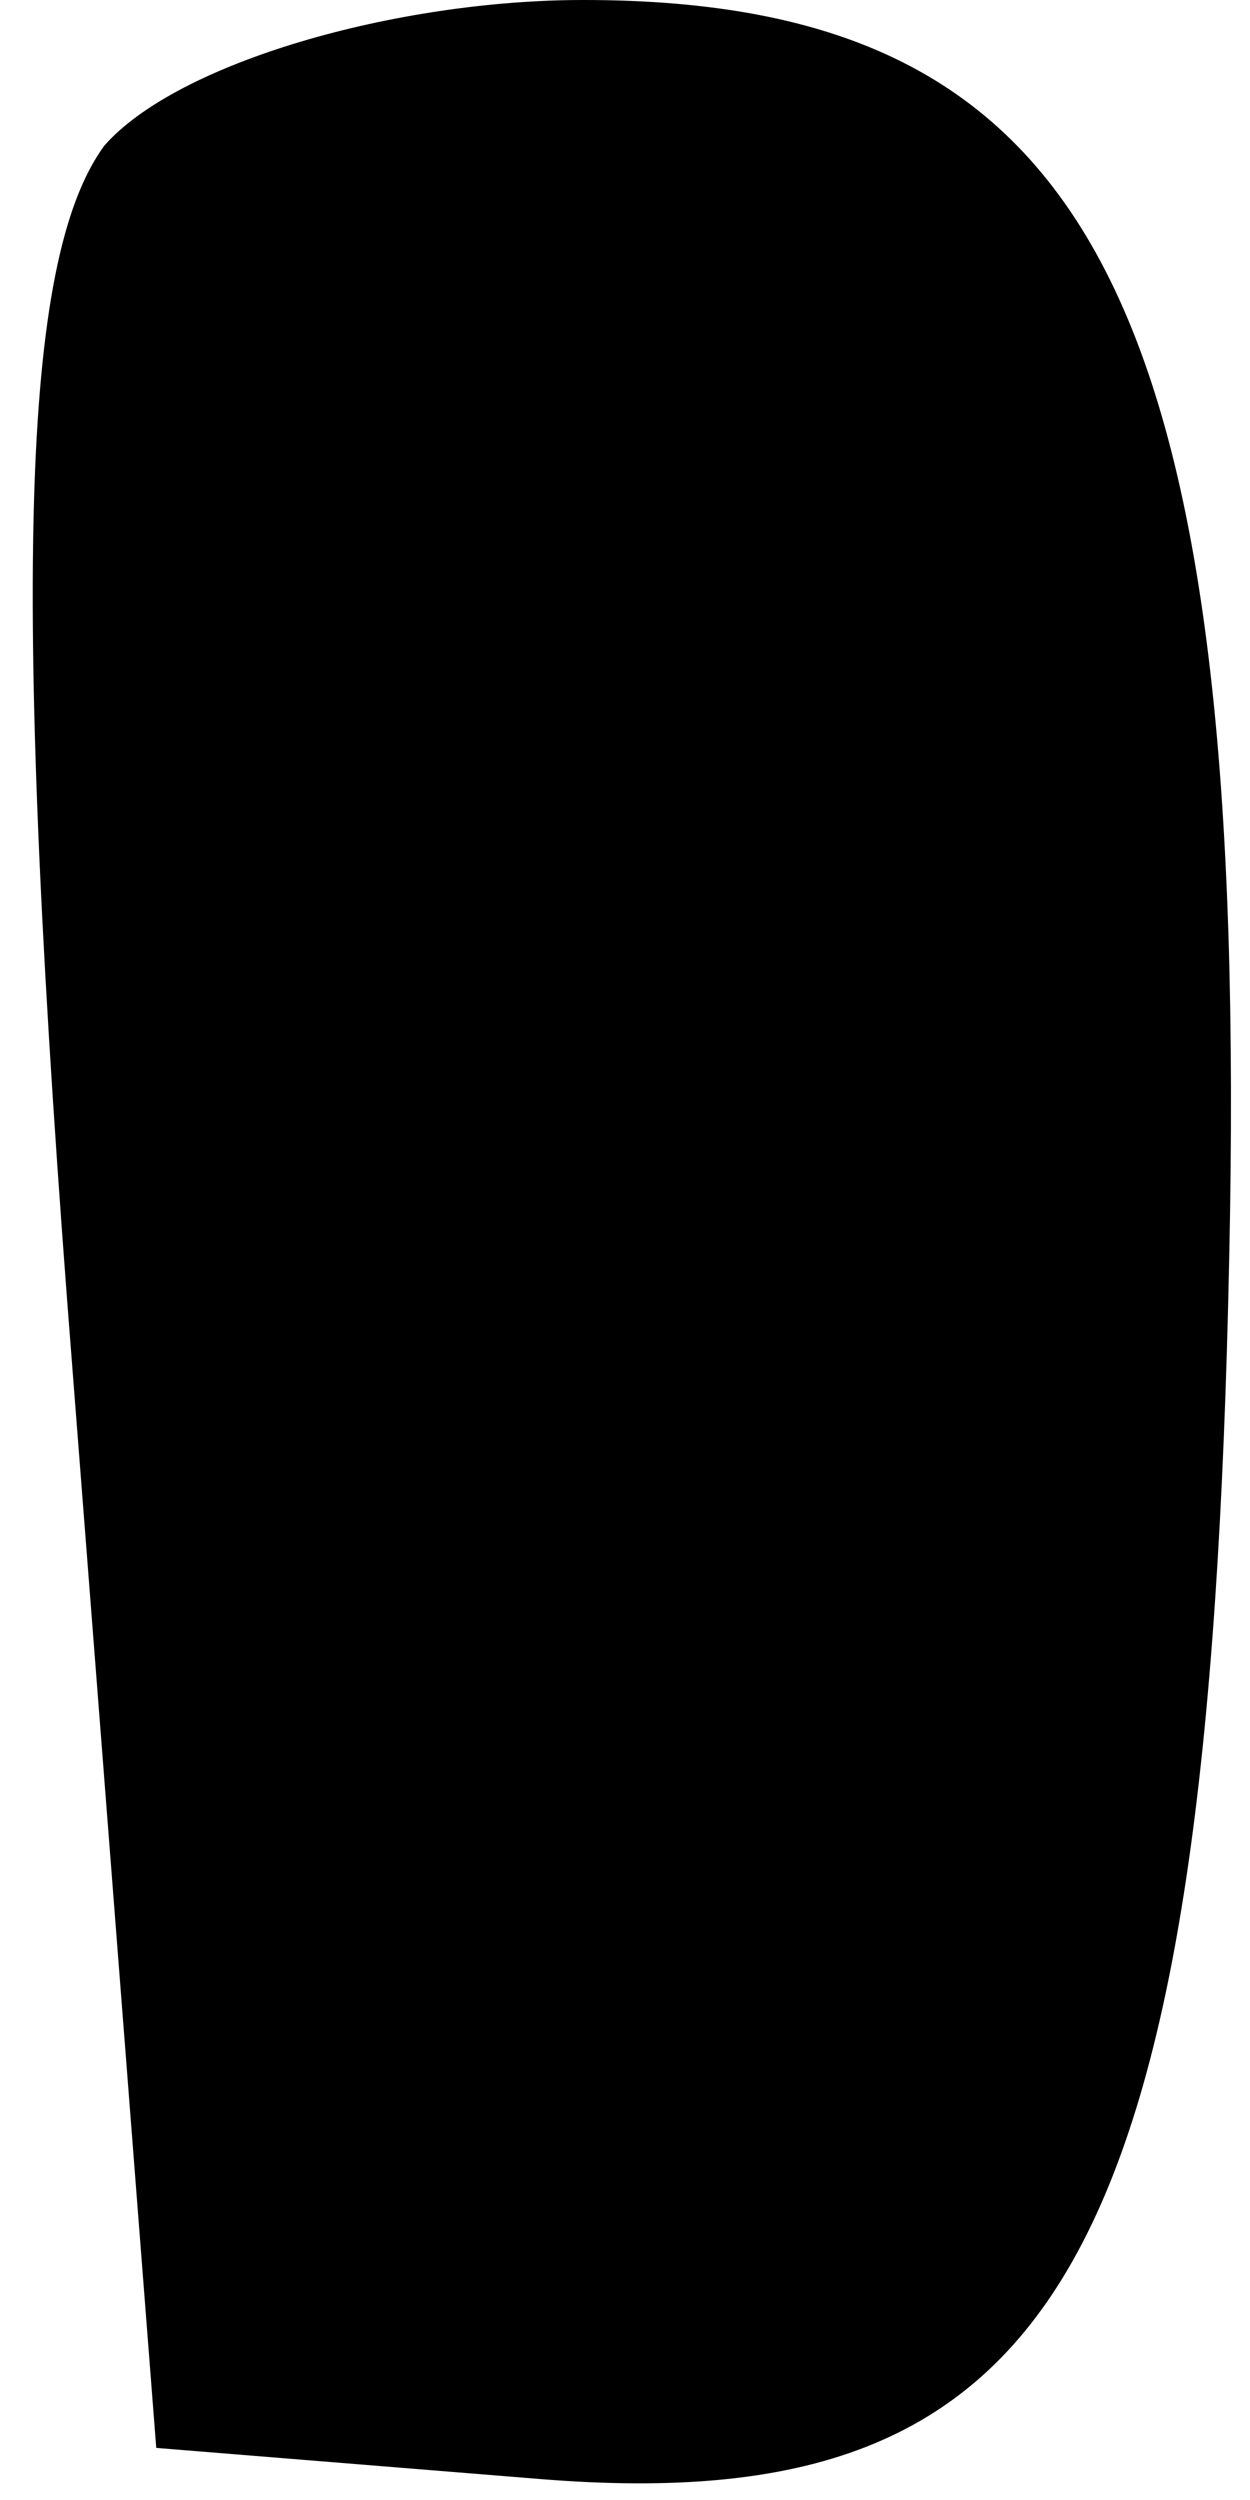<?xml version="1.0" standalone="no"?>
<!DOCTYPE svg PUBLIC "-//W3C//DTD SVG 20010904//EN"
 "http://www.w3.org/TR/2001/REC-SVG-20010904/DTD/svg10.dtd">
<svg version="1.0" xmlns="http://www.w3.org/2000/svg"
 width="12pt" height="24pt" viewBox="0 0 12 24"
 preserveAspectRatio="xMidYMid meet">
<g transform="translate(0,24) scale(0.1,-0.1)"
fill="#000000" stroke="none">
<path fill="#000000" stroke="none" d="M10 226 c-8 -11 -9 -42 -3 -118 l8
-103 37 -3 c50 -4 64 21 66 117 2 92 -13 121 -62 121 -18 0 -39 -6 -46 -14z"/>
</g>
</svg>
